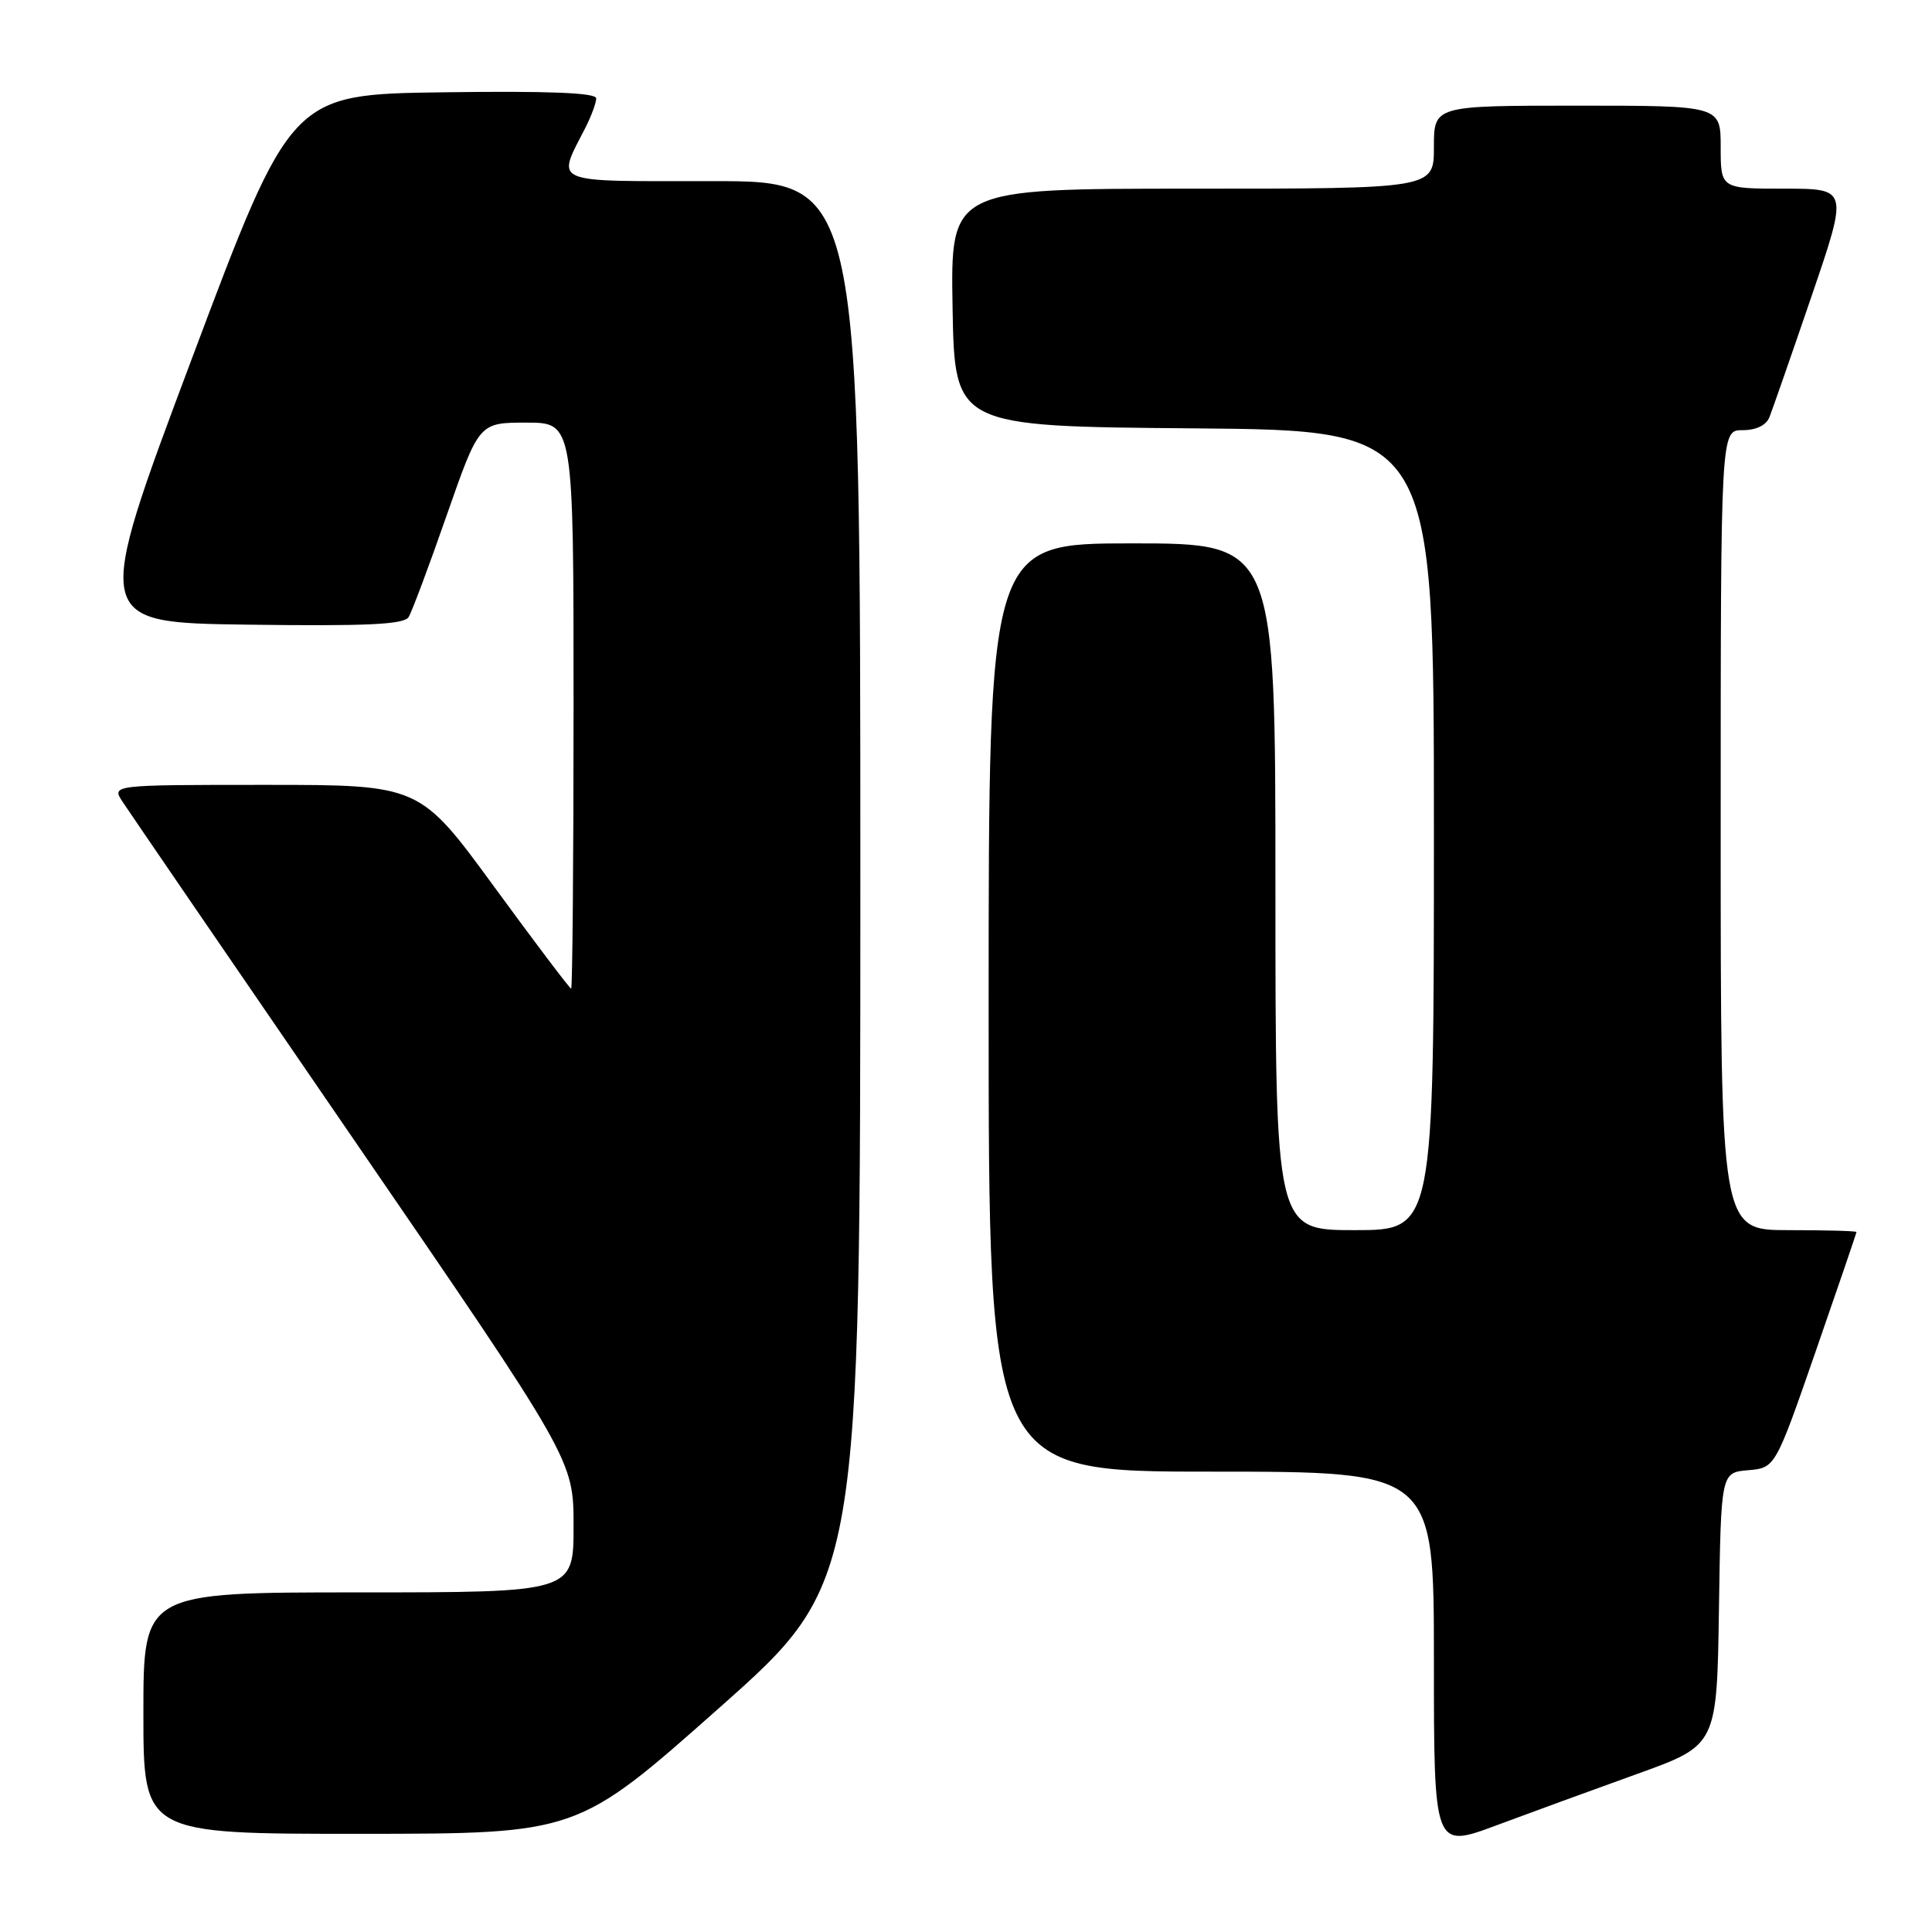 <?xml version="1.0" encoding="UTF-8" standalone="no"?>
<!DOCTYPE svg PUBLIC "-//W3C//DTD SVG 1.1//EN" "http://www.w3.org/Graphics/SVG/1.1/DTD/svg11.dtd" >
<svg xmlns="http://www.w3.org/2000/svg" xmlns:xlink="http://www.w3.org/1999/xlink" version="1.1" viewBox="0 0 256 256">
 <g >
 <path fill="currentColor"
d=" M 217.00 235.03 C 227.50 231.25 227.50 231.25 227.77 213.18 C 228.04 195.12 228.04 195.12 231.64 194.81 C 235.23 194.50 235.23 194.50 240.61 179.00 C 243.57 170.47 245.99 163.39 245.99 163.25 C 246.00 163.11 241.95 163.00 237.00 163.00 C 228.00 163.00 228.00 163.00 228.00 110.00 C 228.00 57.00 228.00 57.00 230.89 57.00 C 232.72 57.00 234.04 56.35 234.47 55.25 C 234.85 54.29 237.36 47.09 240.04 39.25 C 244.91 25.00 244.91 25.00 236.45 25.00 C 228.00 25.00 228.00 25.00 228.00 19.50 C 228.00 14.00 228.00 14.00 209.00 14.00 C 190.00 14.00 190.00 14.00 190.00 19.50 C 190.00 25.00 190.00 25.00 157.97 25.00 C 125.95 25.00 125.95 25.00 126.22 40.75 C 126.50 56.50 126.50 56.50 158.25 56.76 C 190.00 57.03 190.00 57.03 190.00 110.01 C 190.00 163.00 190.00 163.00 179.50 163.00 C 169.00 163.00 169.00 163.00 169.00 117.50 C 169.00 72.00 169.00 72.00 150.00 72.00 C 131.00 72.00 131.00 72.00 131.00 133.50 C 131.00 195.00 131.00 195.00 160.50 195.00 C 190.00 195.00 190.00 195.00 190.00 219.97 C 190.00 244.95 190.00 244.95 198.25 241.88 C 202.79 240.19 211.22 237.11 217.00 235.03 Z  M 95.25 226.35 C 114.00 209.72 114.00 209.72 114.00 116.86 C 114.00 24.00 114.00 24.00 94.43 24.00 C 72.59 24.00 73.72 24.49 77.63 16.80 C 78.38 15.31 79.00 13.62 79.00 13.03 C 79.00 12.29 72.65 12.04 58.78 12.23 C 38.57 12.50 38.57 12.50 25.43 47.50 C 12.30 82.50 12.30 82.50 32.83 82.77 C 48.59 82.98 53.54 82.75 54.14 81.77 C 54.58 81.07 56.85 74.99 59.20 68.25 C 63.48 56.00 63.48 56.00 69.74 56.00 C 76.00 56.00 76.00 56.00 76.00 93.50 C 76.00 114.12 75.85 131.00 75.68 131.00 C 75.50 131.00 70.91 124.93 65.48 117.50 C 55.61 104.00 55.61 104.00 35.19 104.00 C 14.77 104.00 14.77 104.00 16.25 106.25 C 17.06 107.49 30.83 127.61 46.86 150.97 C 76.00 193.44 76.00 193.44 76.00 202.22 C 76.00 211.00 76.00 211.00 47.50 211.00 C 19.00 211.00 19.00 211.00 19.00 227.00 C 19.00 243.00 19.00 243.00 47.75 242.99 C 76.50 242.98 76.50 242.98 95.25 226.35 Z "/>
</g>
</svg>